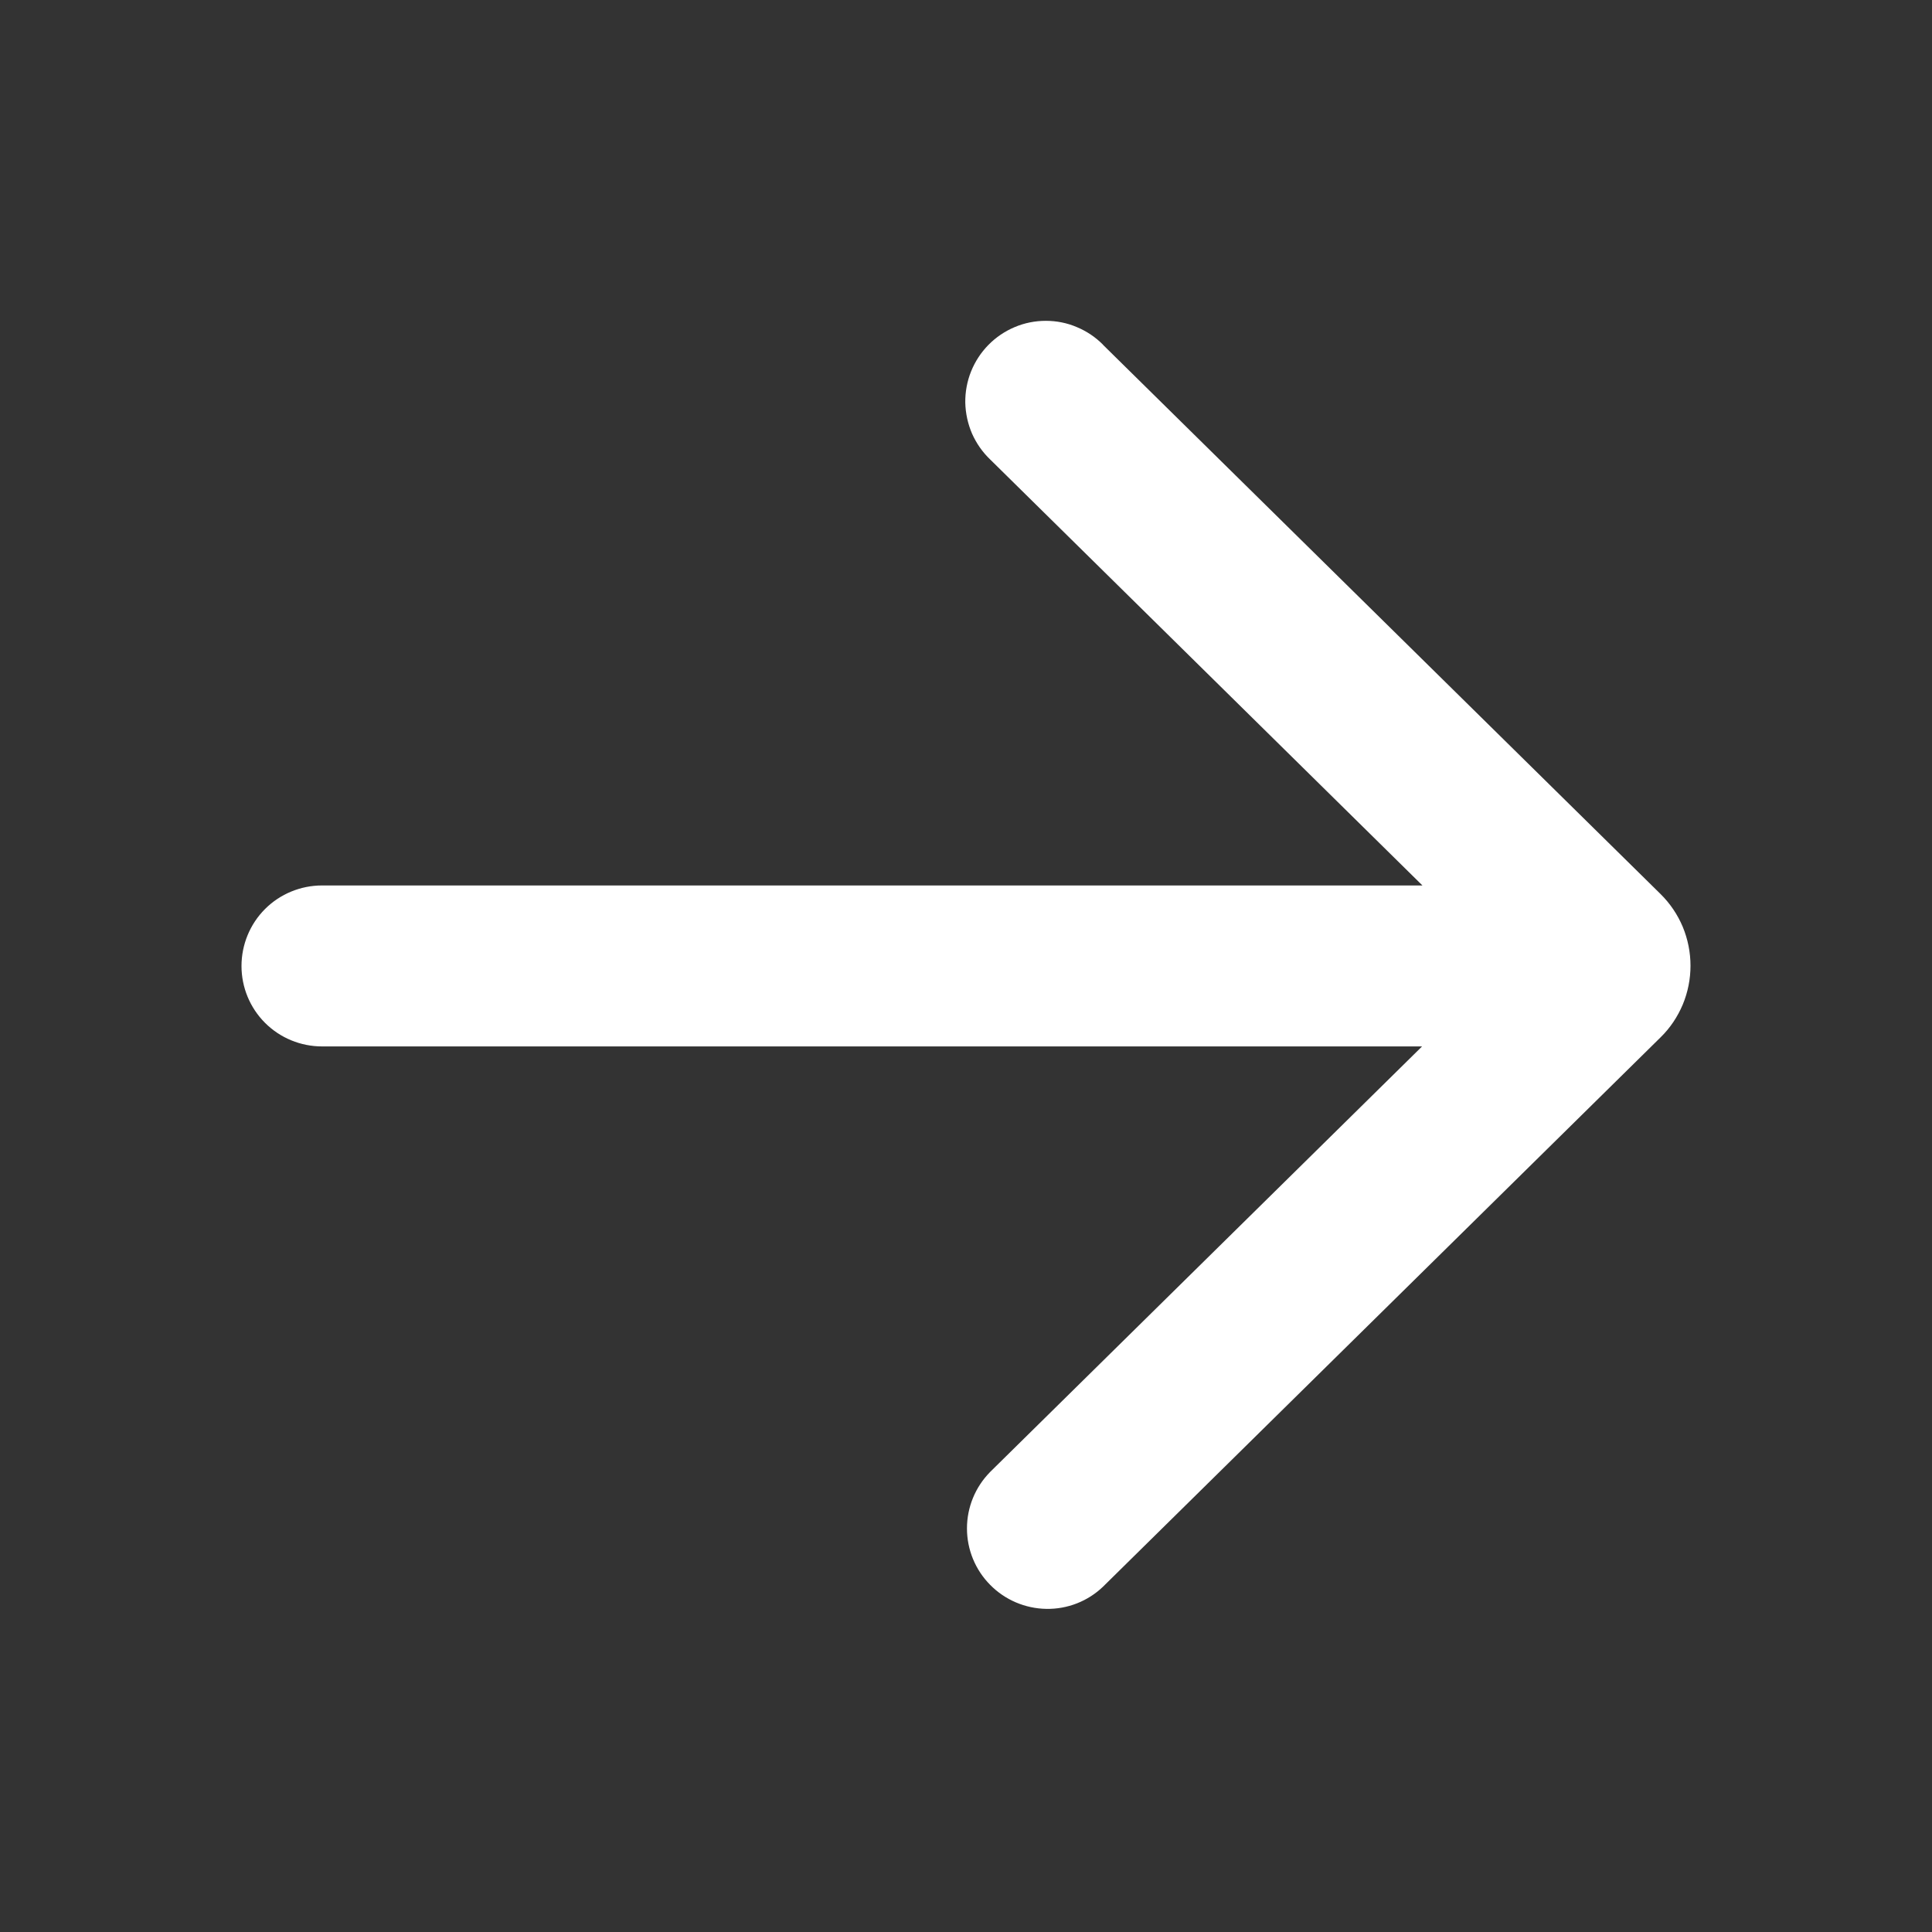 <svg width="16" height="16" viewBox="0 0 16 16" fill="none" xmlns="http://www.w3.org/2000/svg">
<rect x="0" y="0" width="16" height="16" fill="#333333" stroke="none"/>
<path d="M9.136 2.856C9.074 2.793 9 2.743 8.918 2.709C8.837 2.674 8.749 2.657 8.661 2.657C8.573 2.657 8.485 2.674 8.403 2.709C8.322 2.743 8.248 2.793 8.186 2.856C8.124 2.919 8.075 2.994 8.042 3.076C8.009 3.158 7.993 3.246 7.994 3.334C7.996 3.422 8.015 3.51 8.05 3.591C8.086 3.672 8.137 3.745 8.201 3.806L11.78 7.333L2.667 7.333C2.49 7.333 2.32 7.403 2.195 7.528C2.07 7.653 2 7.823 2 8C2 8.177 2.07 8.346 2.195 8.471C2.32 8.596 2.49 8.666 2.667 8.666H11.777L8.2 12.19C8.077 12.315 8.008 12.482 8.008 12.658C8.008 12.833 8.077 13.001 8.2 13.125C8.323 13.25 8.49 13.321 8.665 13.324C8.84 13.327 9.009 13.261 9.135 13.14L13.752 8.591C13.831 8.514 13.893 8.421 13.936 8.319C13.978 8.218 14 8.108 14 7.998C14 7.887 13.978 7.778 13.936 7.676C13.893 7.574 13.831 7.482 13.752 7.404L9.135 2.856H9.136Z" fill="white"/>
</svg>
